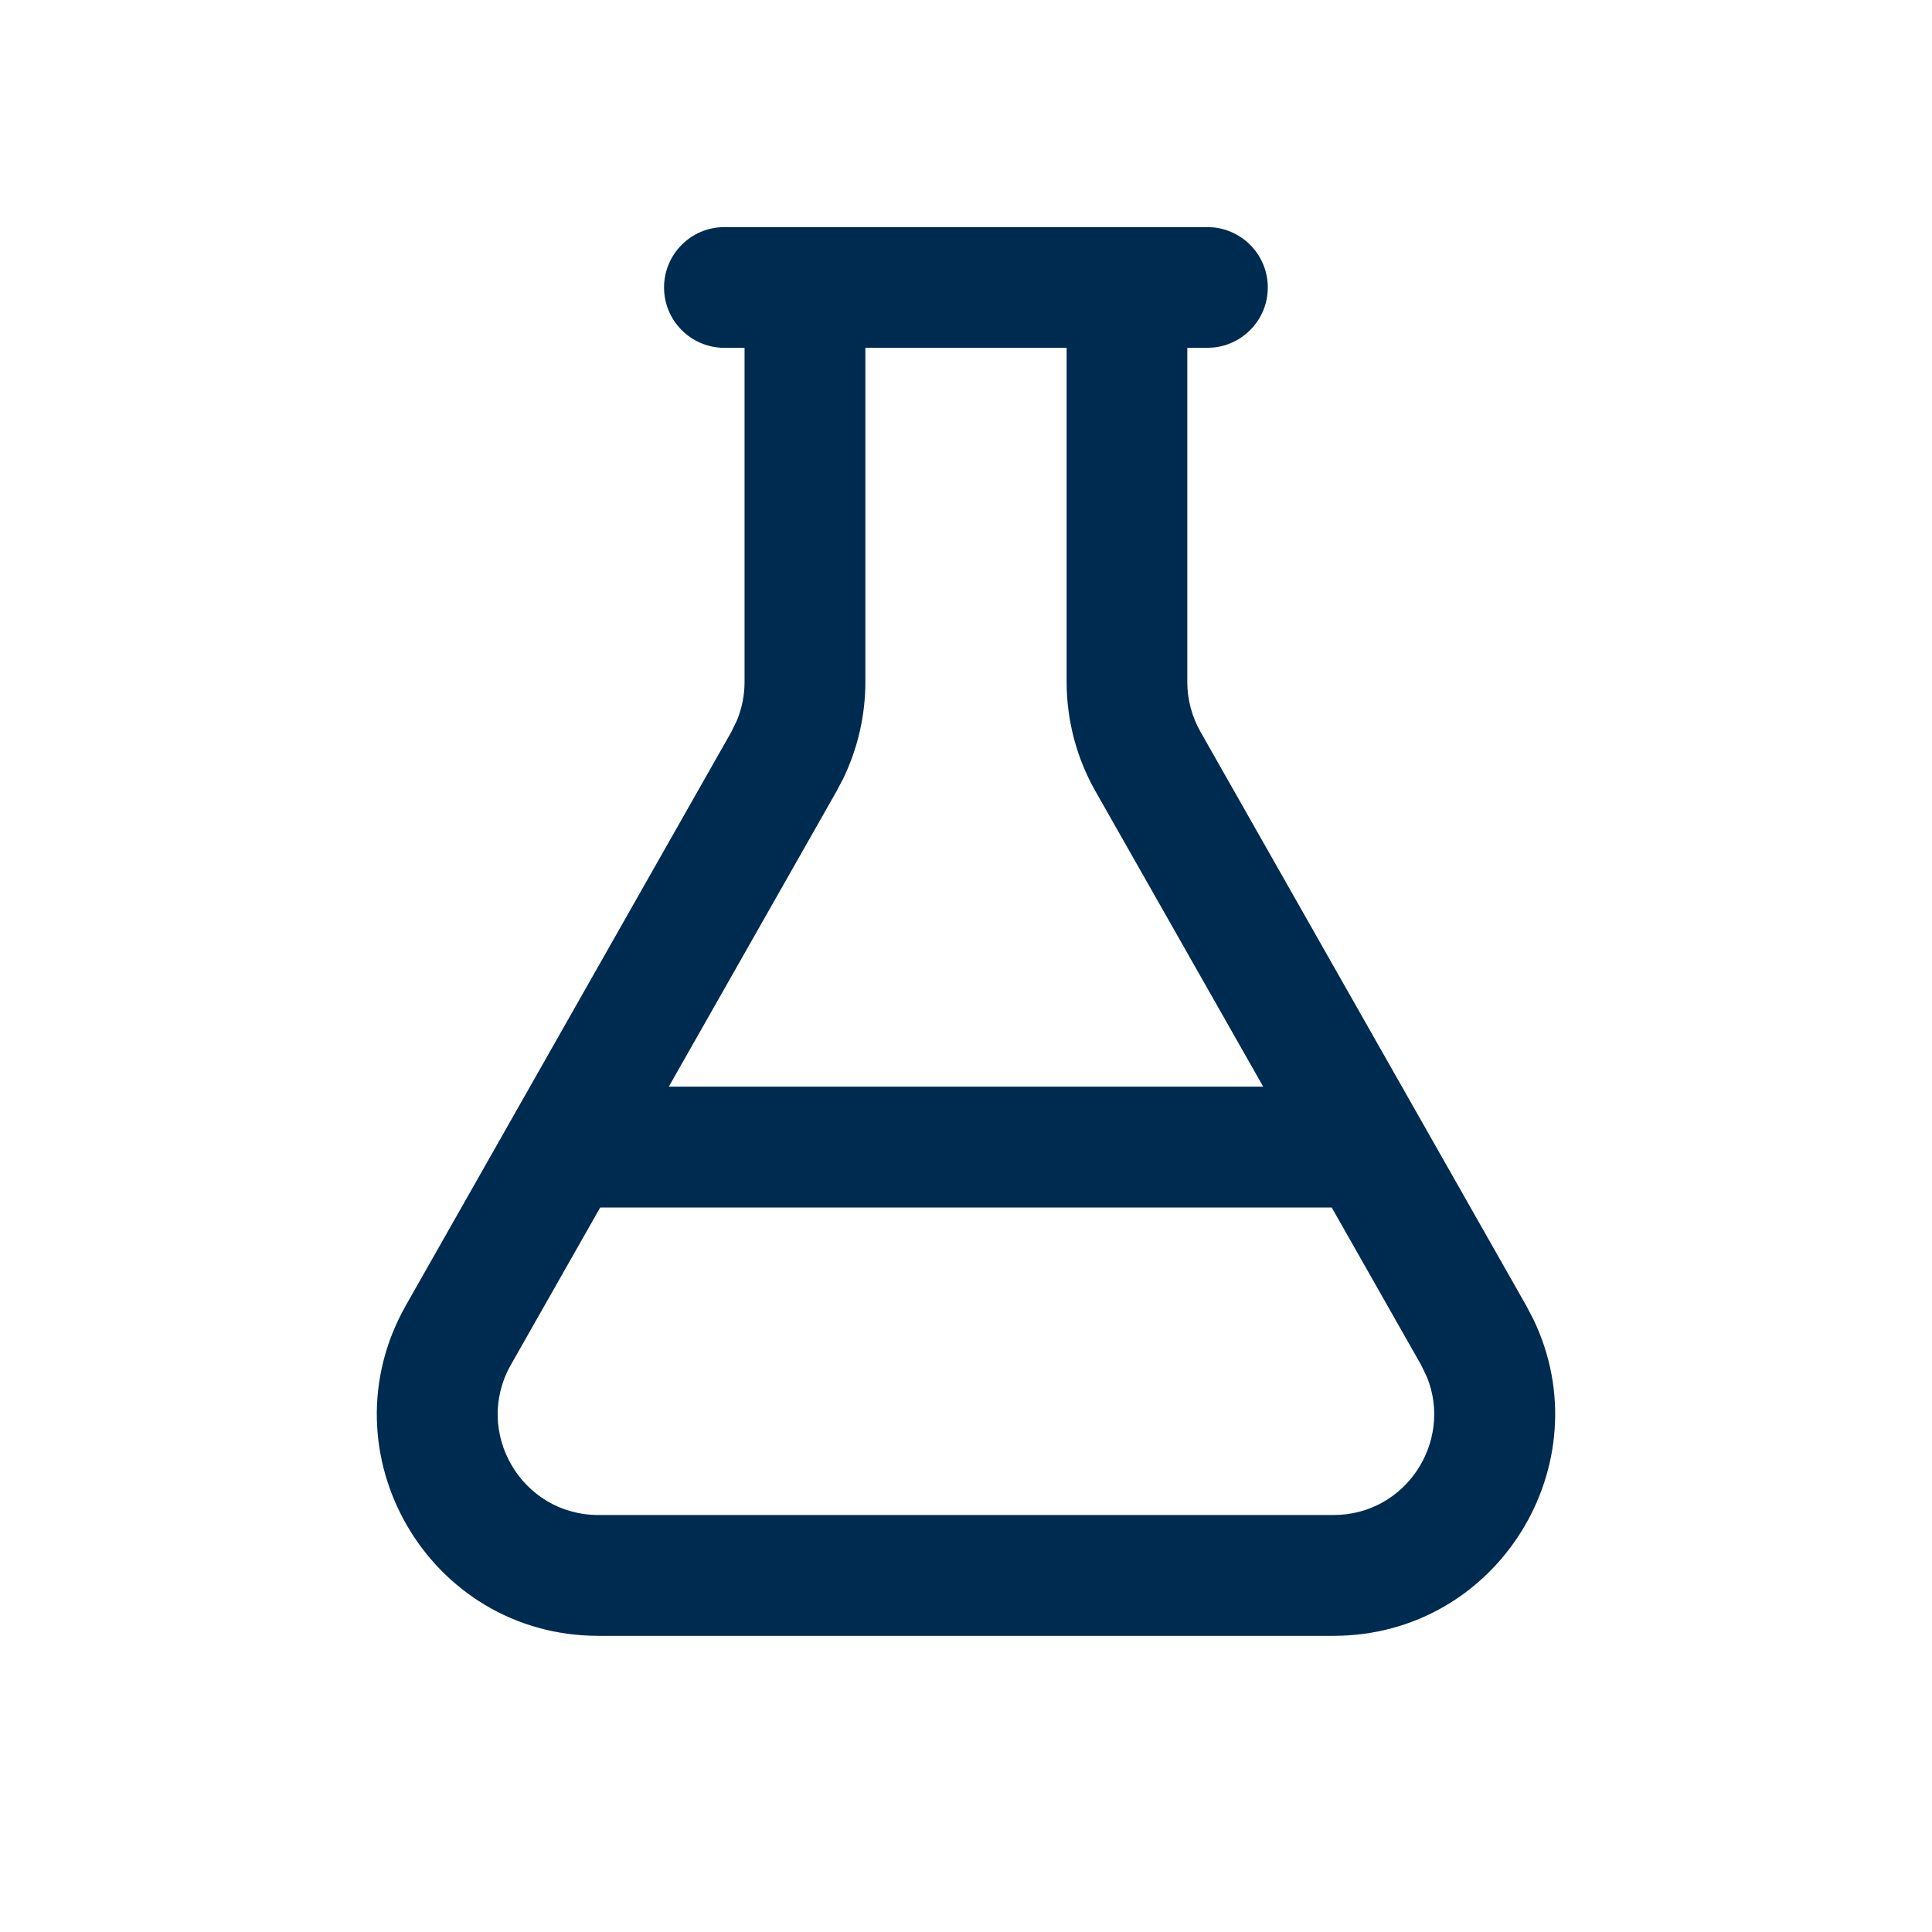 <svg width="24" height="24" viewBox="0 0 24 24" fill="none" xmlns="http://www.w3.org/2000/svg">
<path fill-rule="evenodd" clip-rule="evenodd" d="M10.75,8.472c-0,0.416 -0.095,0.826 -0.275,1.199l-0.083,0.158l-2.084,3.67h7.384l-2.084,-3.67c-0.235,-0.414 -0.358,-0.882 -0.358,-1.357v-4.152h-2.5zM7.456,15l-1.109,1.953c-0.473,0.833 0.129,1.867 1.087,1.867h9.131c0.898,-0 1.483,-0.909 1.163,-1.709l-0.076,-0.158l-1.109,-1.953zM18.956,16.213l0.091,0.173c0.867,1.8 -0.44,3.934 -2.482,3.935h-9.131c-2.108,-0 -3.431,-2.274 -2.391,-4.107l4.043,-7.124l0.07,-0.145c0.061,-0.149 0.093,-0.309 0.093,-0.472v-4.152h-0.25c-0.414,0 -0.75,-0.336 -0.75,-0.75c0,-0.414 0.336,-0.75 0.75,-0.75h6l0.077,0.004c0.378,0.039 0.673,0.358 0.673,0.746c0,0.388 -0.295,0.707 -0.673,0.746l-0.077,0.004h-0.25v4.152c0,0.216 0.057,0.428 0.163,0.616z" fill="#002B51"/>
</svg>
